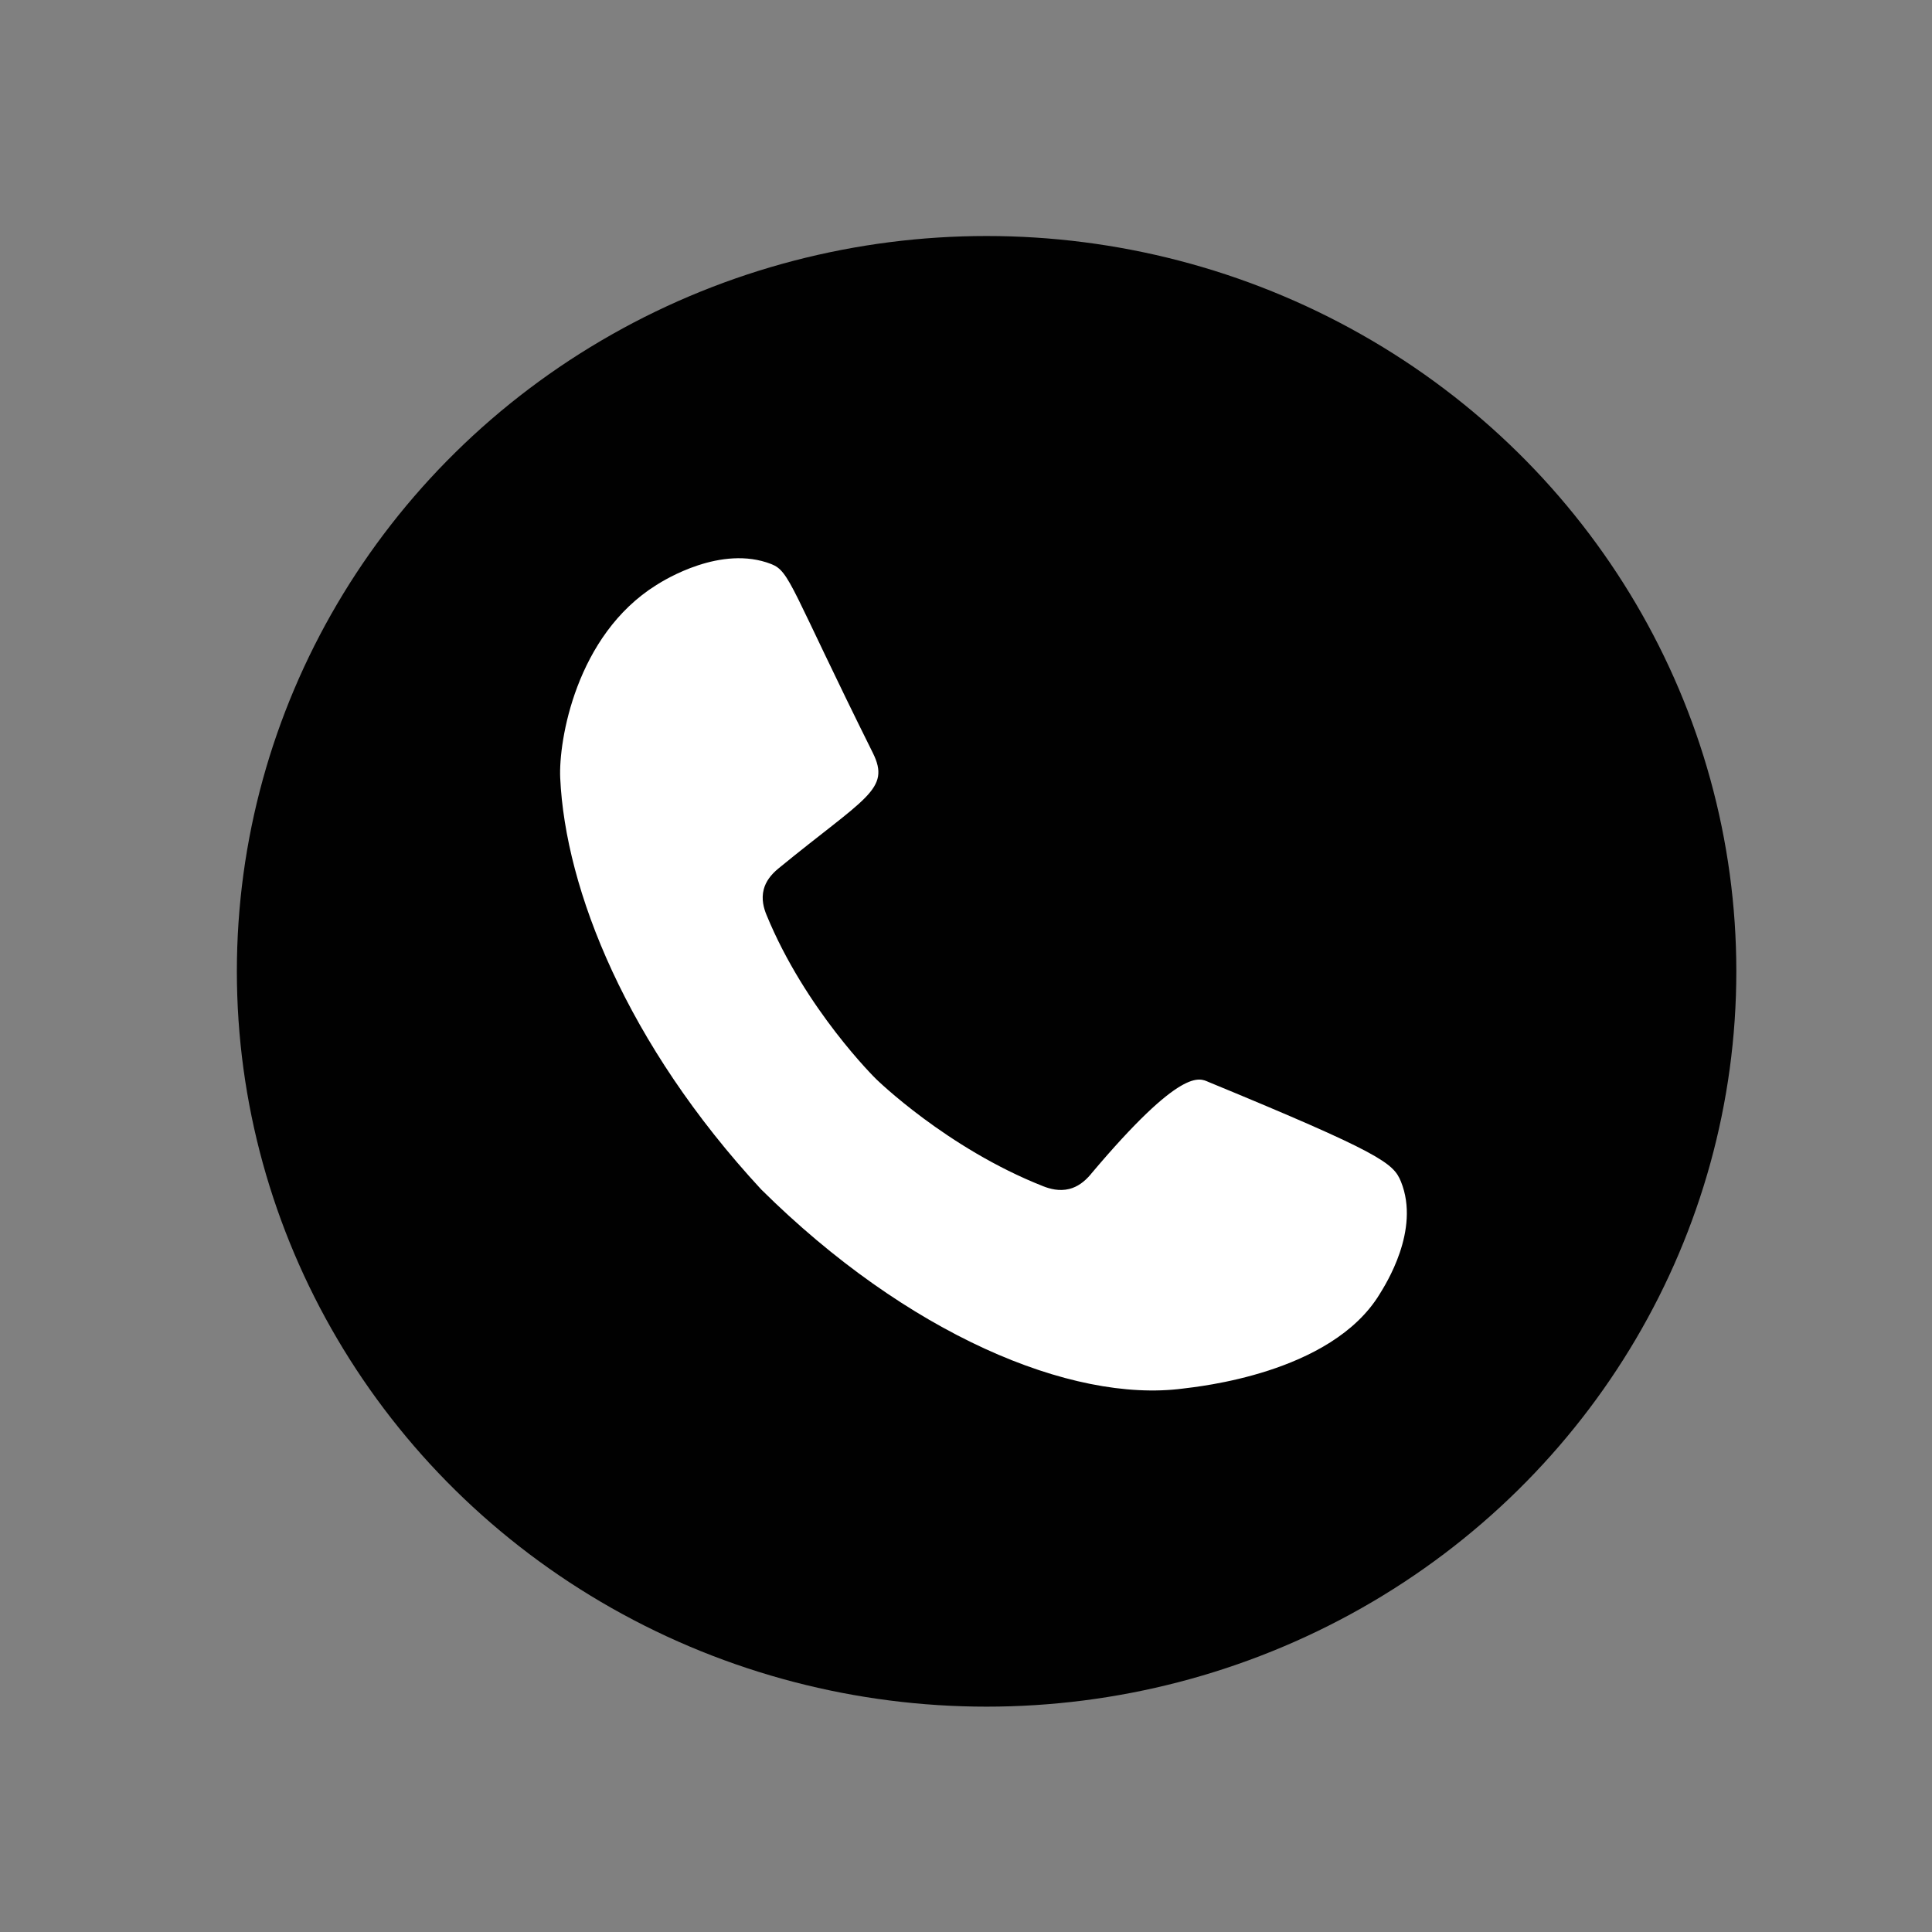 <?xml version="1.0" encoding="UTF-8"?>
<svg id="Layer_1" data-name="Layer 1" xmlns="http://www.w3.org/2000/svg" version="1.1" viewBox="0 0 500 500">
  <rect x="0" y="0" width="500" height="500" fill="#808080" stroke="none"/>
  <defs>
    <style>
      .cls-1 {
        fill: #fff;
        fill-rule: evenodd;
      }

      .cls-1, .cls-2 {
        stroke-width: 0px;
      }

      .cls-2 {
        fill: #010101;
      }
    </style>
  </defs>
  <ellipse class="cls-2" cx="255.33" cy="251.38" rx="194.03" ry="190.3"/>
  <path class="cls-1" d="M282.3,303.9c-1.68,1.99-3.5,3.28-5.56,3.8-2.63.66-5.07-.04-6.73-.69-25.02-9.85-43.32-27.8-43.32-27.8,0,0-18.28-17.93-28.33-42.46-.67-1.63-1.38-4.02-.7-6.6.53-2.02,1.84-3.8,3.87-5.45,22.48-18.41,29.09-20.33,24.35-29.87-21.24-42.72-21.4-46.94-26.28-48.85-12.96-5.06-27.64,4.11-29.73,5.42-20.88,13.05-25.32,40.41-24.89,49.91,1.32,28.96,17.25,68.95,52.02,106.52,37.71,37.37,80.15,55.31,109.14,51.53,3.7-.48,38.33-3.82,50.89-24.41,1.43-2.35,10.64-16.55,5.53-29.16-1.94-4.78-5.13-7.35-49.81-25.78-2.27-.94-6.81-4.2-30.46,23.88Z"/>
</svg>